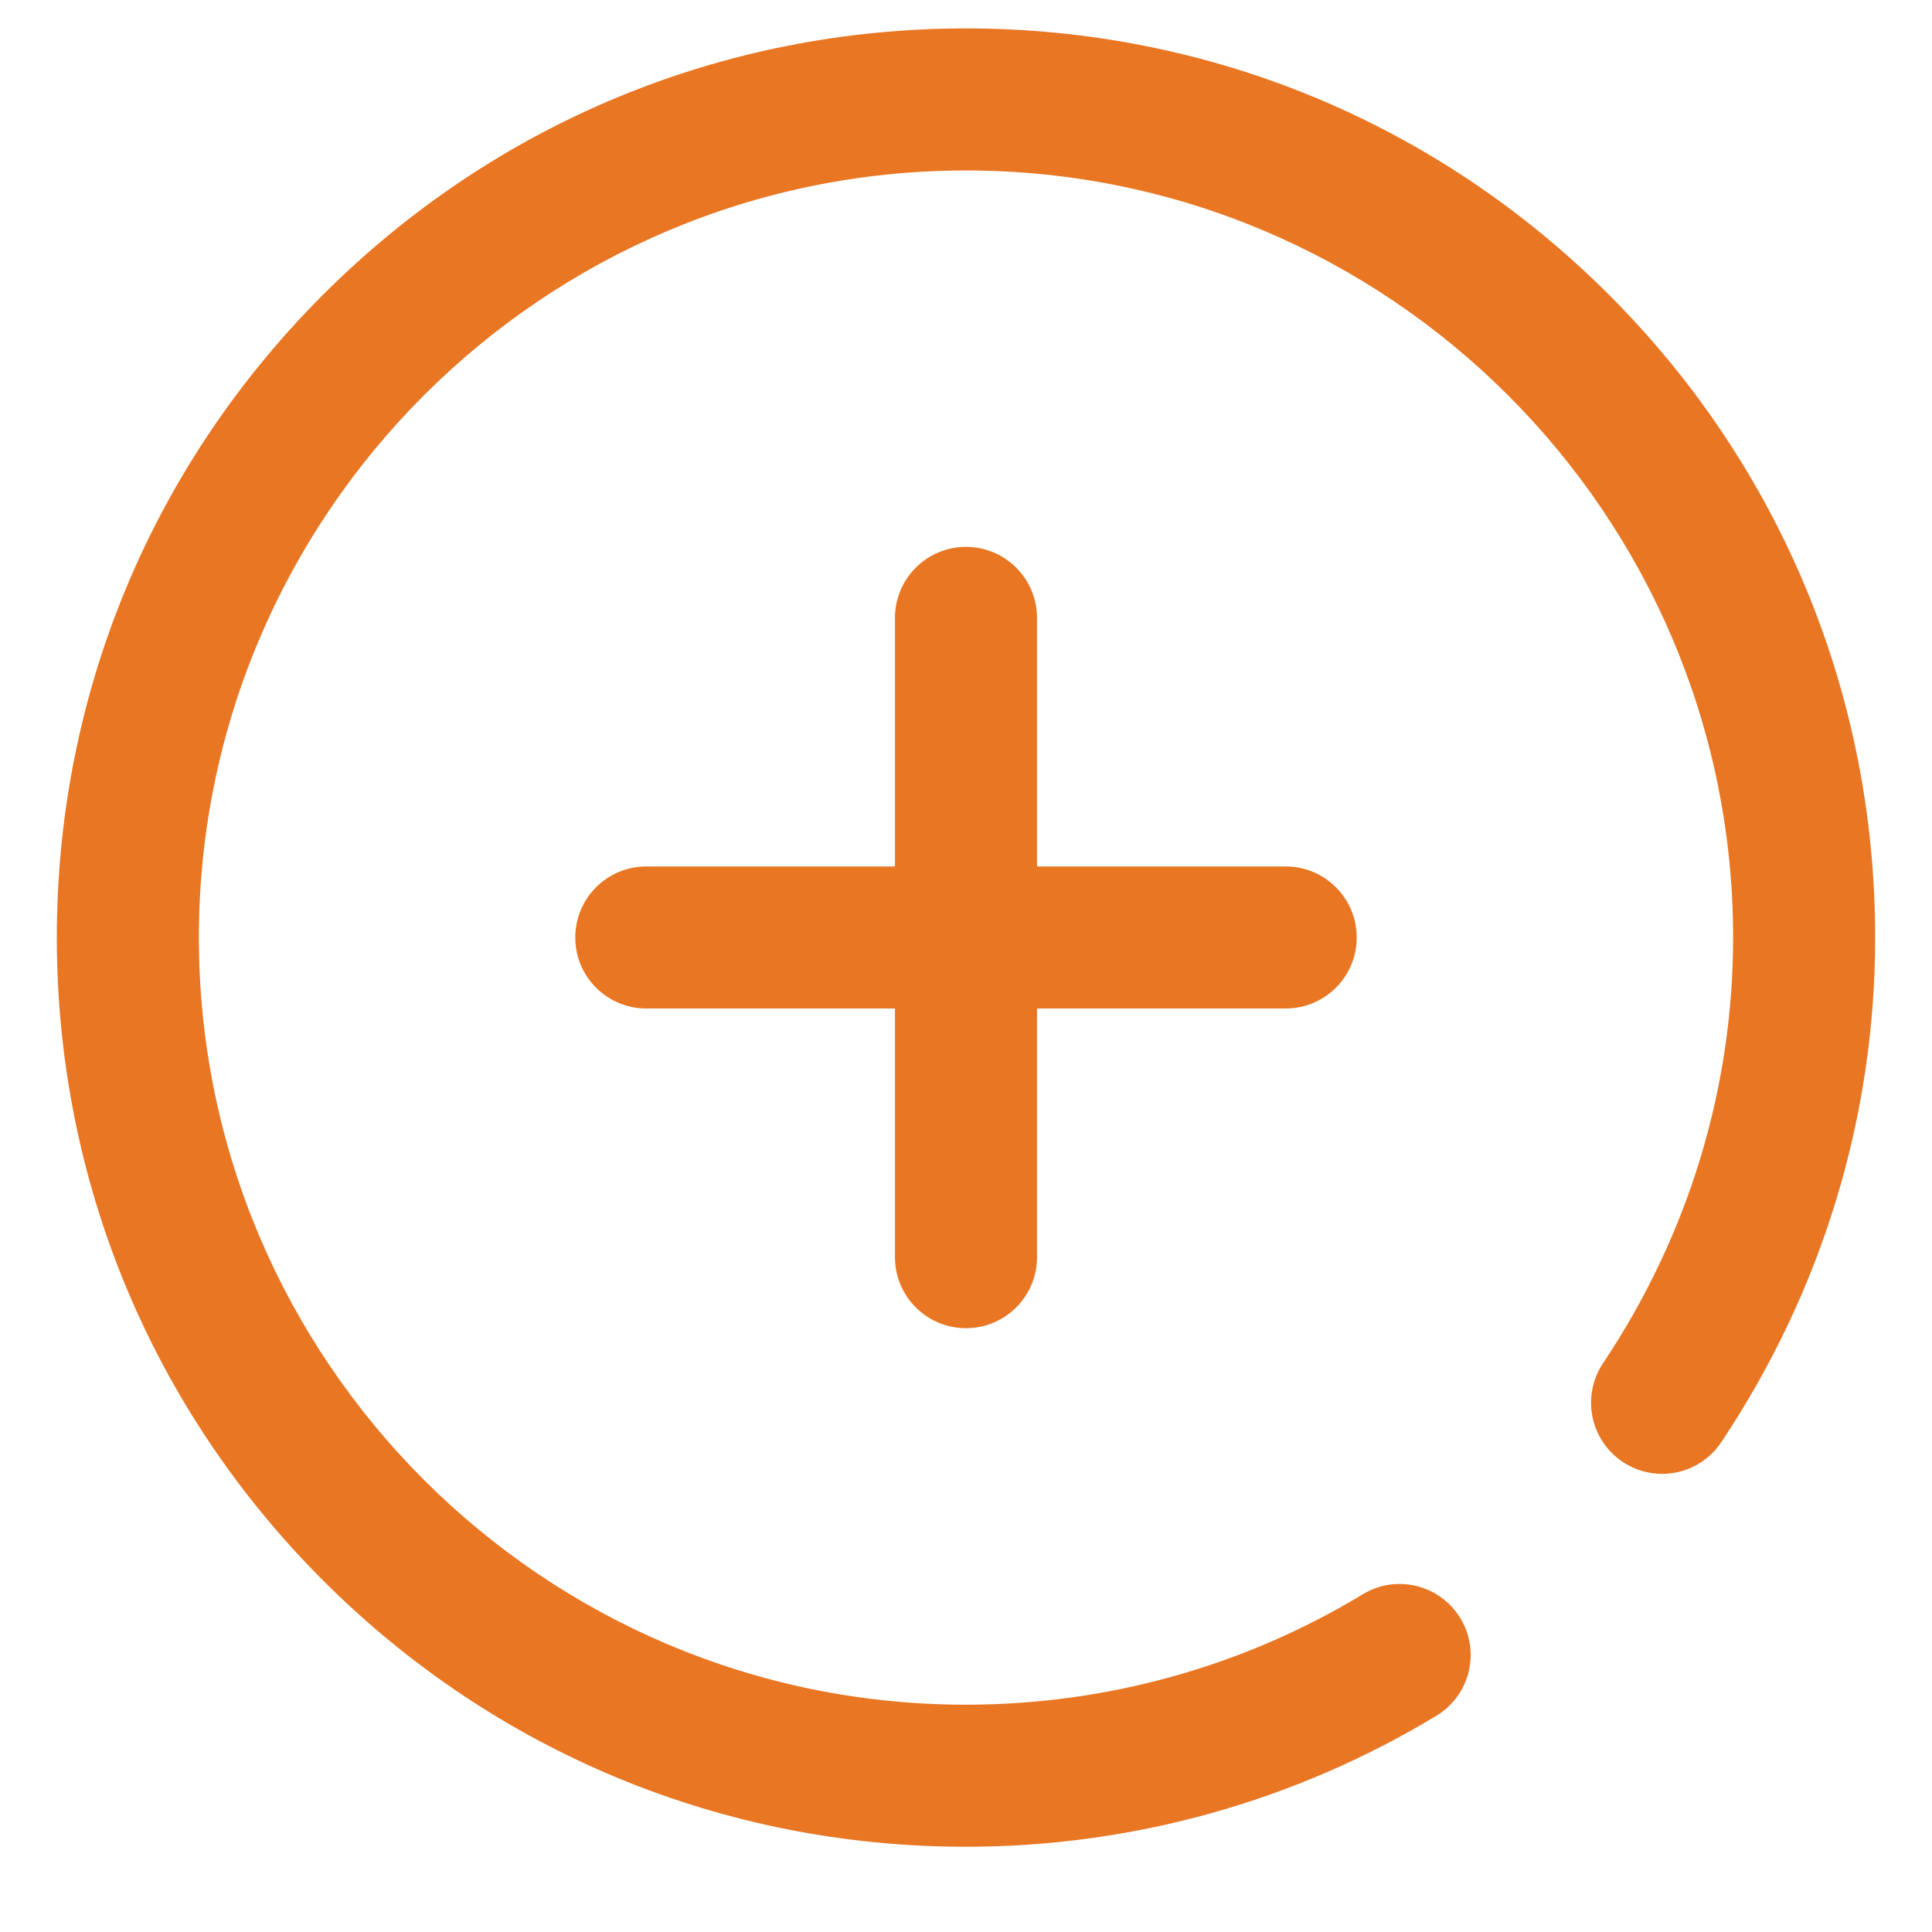 <svg width="17" height="17" viewBox="0 0 17 17" fill="none" xmlns="http://www.w3.org/2000/svg">
<g clip-path="url(#clip0)">
<path d="M7.875 11.062V8.874H5.688C5.342 8.874 5.062 8.595 5.062 8.249C5.062 7.904 5.342 7.624 5.688 7.624H7.875V5.437C7.875 5.092 8.155 4.812 8.5 4.812C8.845 4.812 9.125 5.092 9.125 5.437V7.624H11.312C11.658 7.624 11.938 7.904 11.938 8.249C11.938 8.595 11.658 8.874 11.312 8.874H9.125V11.062C9.125 11.407 8.845 11.687 8.5 11.687C8.155 11.687 7.875 11.407 7.875 11.062ZM14.157 2.593C12.646 1.082 10.637 0.25 8.5 0.25C6.363 0.25 4.354 1.082 2.843 2.593C1.332 4.104 0.5 6.113 0.5 8.25C0.5 10.387 1.332 12.396 2.843 13.907C4.354 15.418 6.363 16.25 8.5 16.25C9.963 16.25 11.394 15.851 12.639 15.097C12.935 14.918 13.029 14.534 12.85 14.239C12.671 13.944 12.287 13.849 11.992 14.028C10.942 14.664 9.735 15 8.5 15C4.778 15 1.75 11.972 1.75 8.25C1.75 4.528 4.778 1.5 8.5 1.5C12.222 1.5 15.25 4.528 15.25 8.25C15.25 9.581 14.854 10.876 14.105 11.996C13.914 12.283 13.991 12.671 14.278 12.863C14.565 13.055 14.953 12.978 15.145 12.691C16.031 11.365 16.5 9.829 16.5 8.25C16.5 6.113 15.668 4.104 14.157 2.593Z" fill="#E87623"/>
</g>
<defs>
<clipPath id="clip0">
<rect width="16" height="16" fill="white" transform="translate(0.5 0.25)"/>
</clipPath>
</defs>
</svg>
